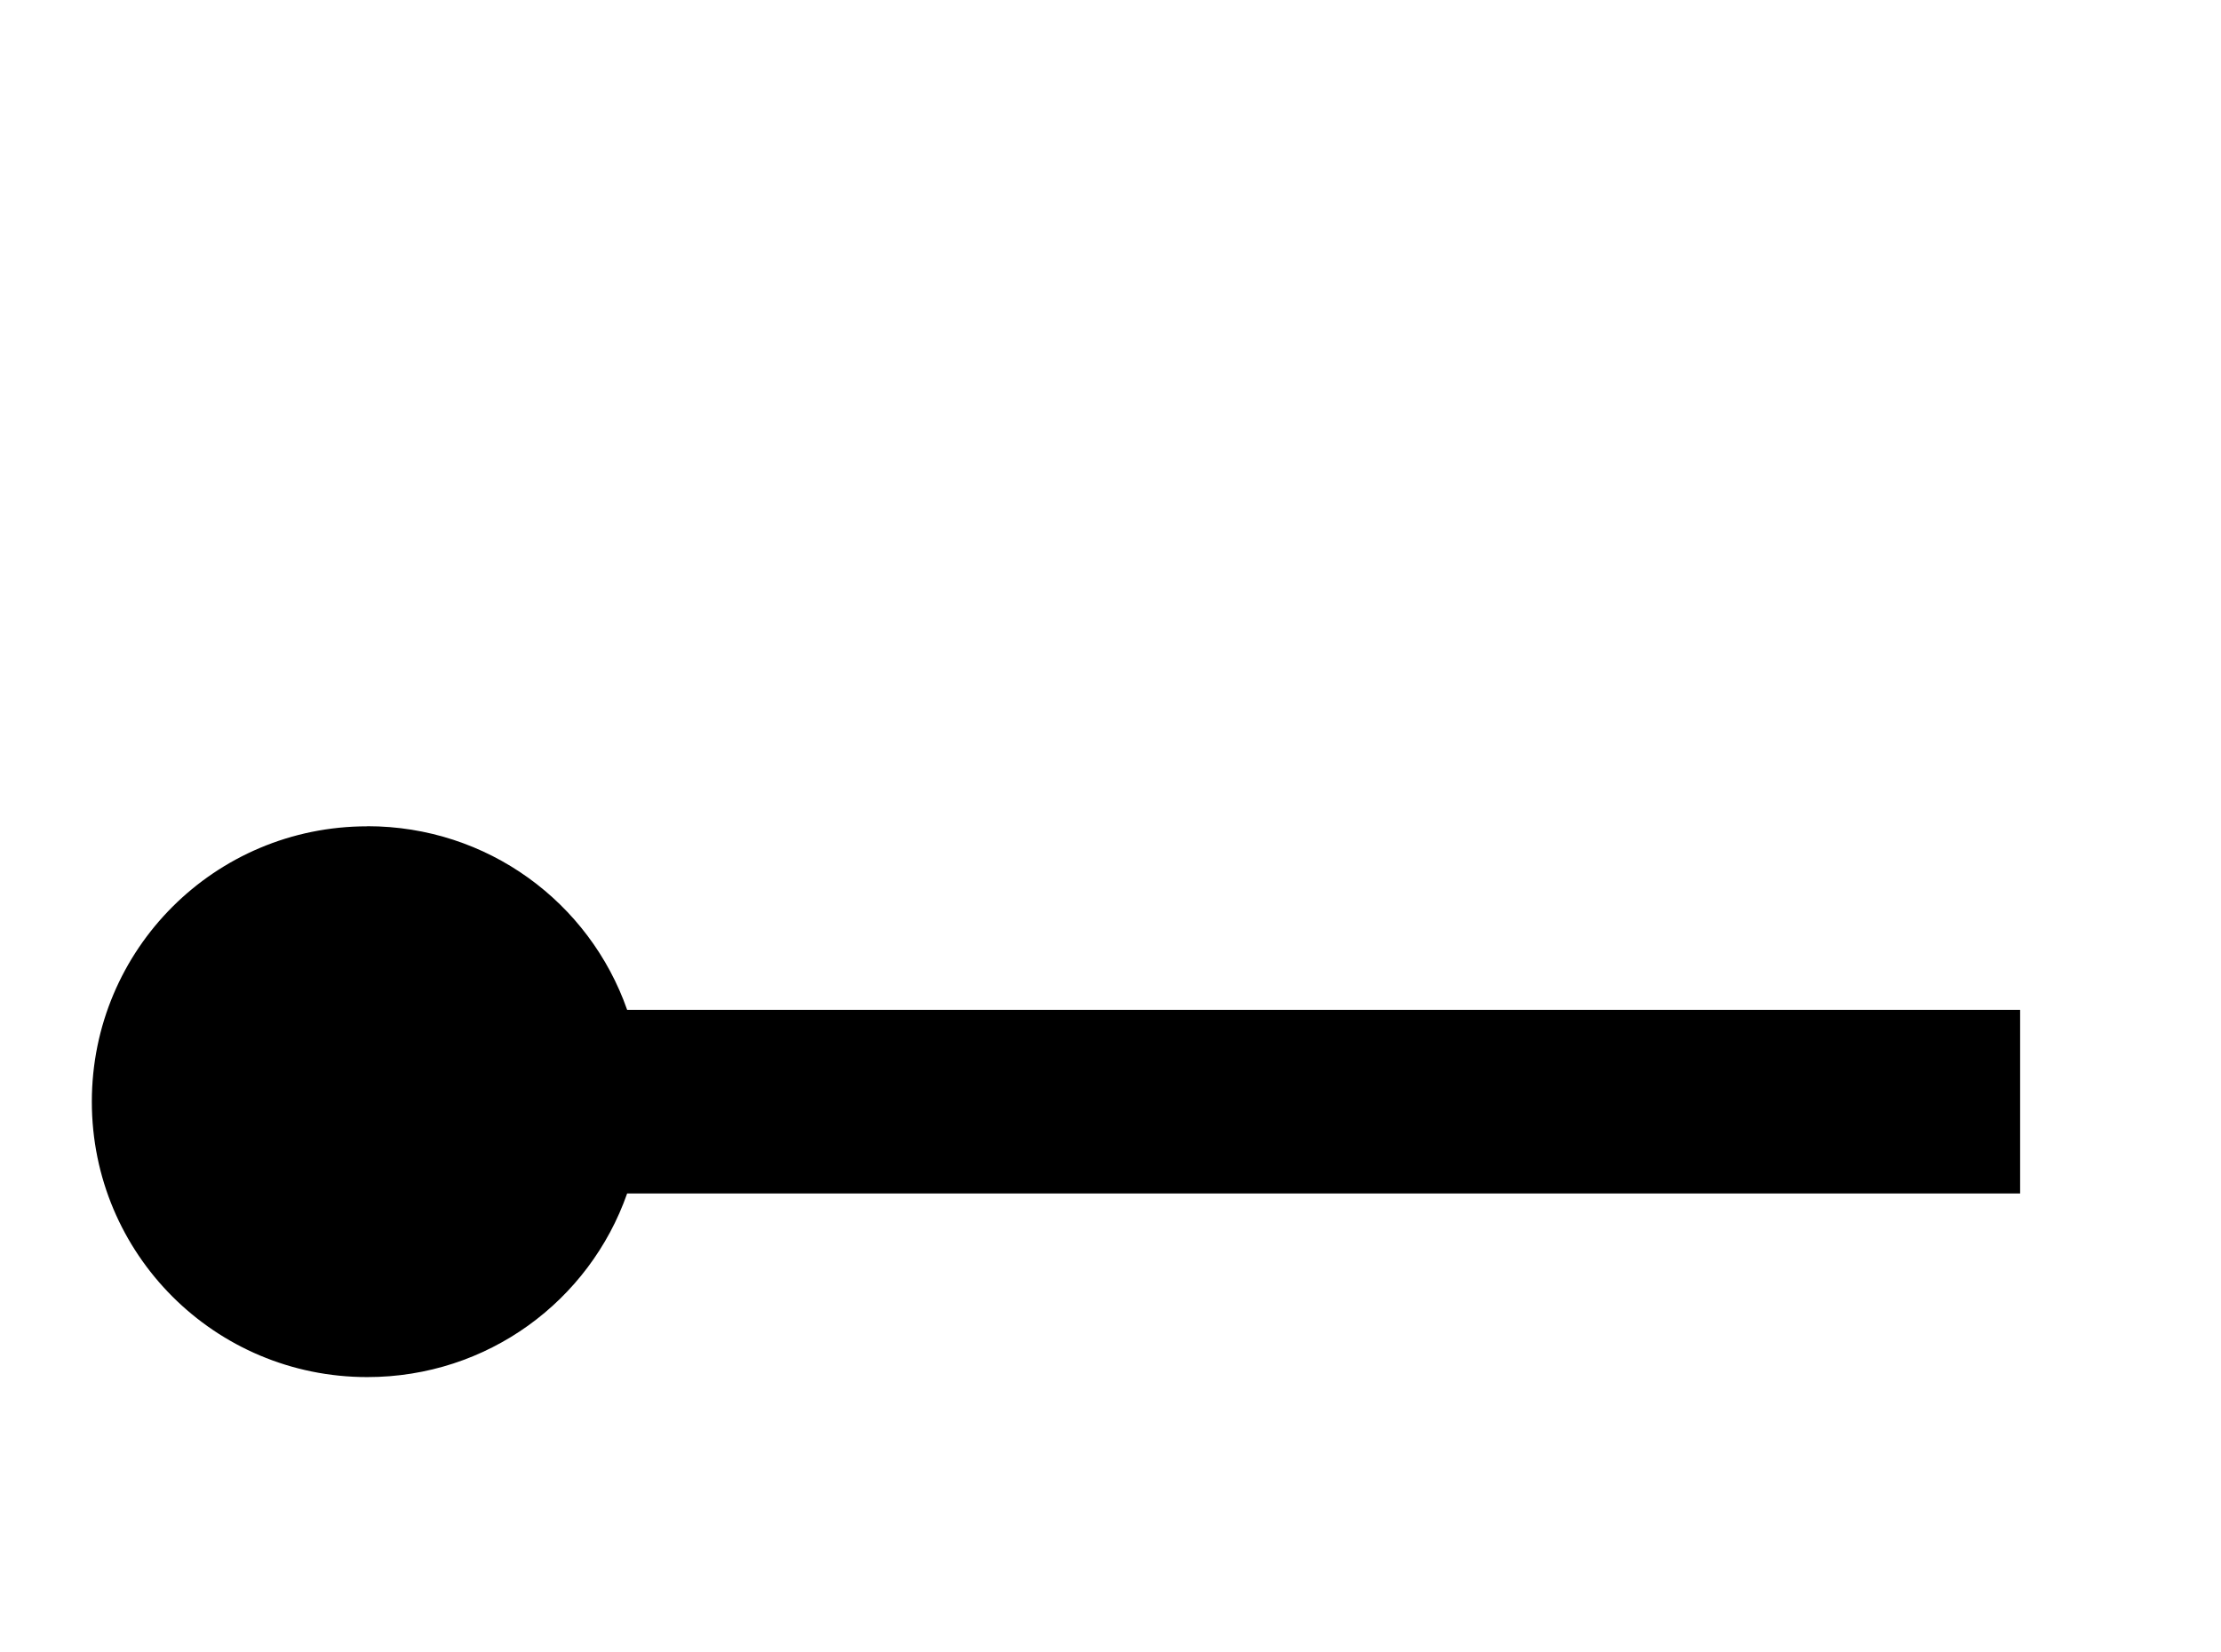 <!-- Generated by IcoMoon.io -->
<svg version="1.1" xmlns="http://www.w3.org/2000/svg" width="43" height="32" viewBox="0 0 43 32">
<title>ray-start</title>
<path d="M7.111 16c2.329 0 4.302 1.476 5.031 3.556h26.969v3.556h-26.969c-0.729 2.080-2.702 3.556-5.031 3.556-2.951 0-5.333-2.382-5.333-5.333s2.382-5.333 5.333-5.333z"></path>
</svg>

